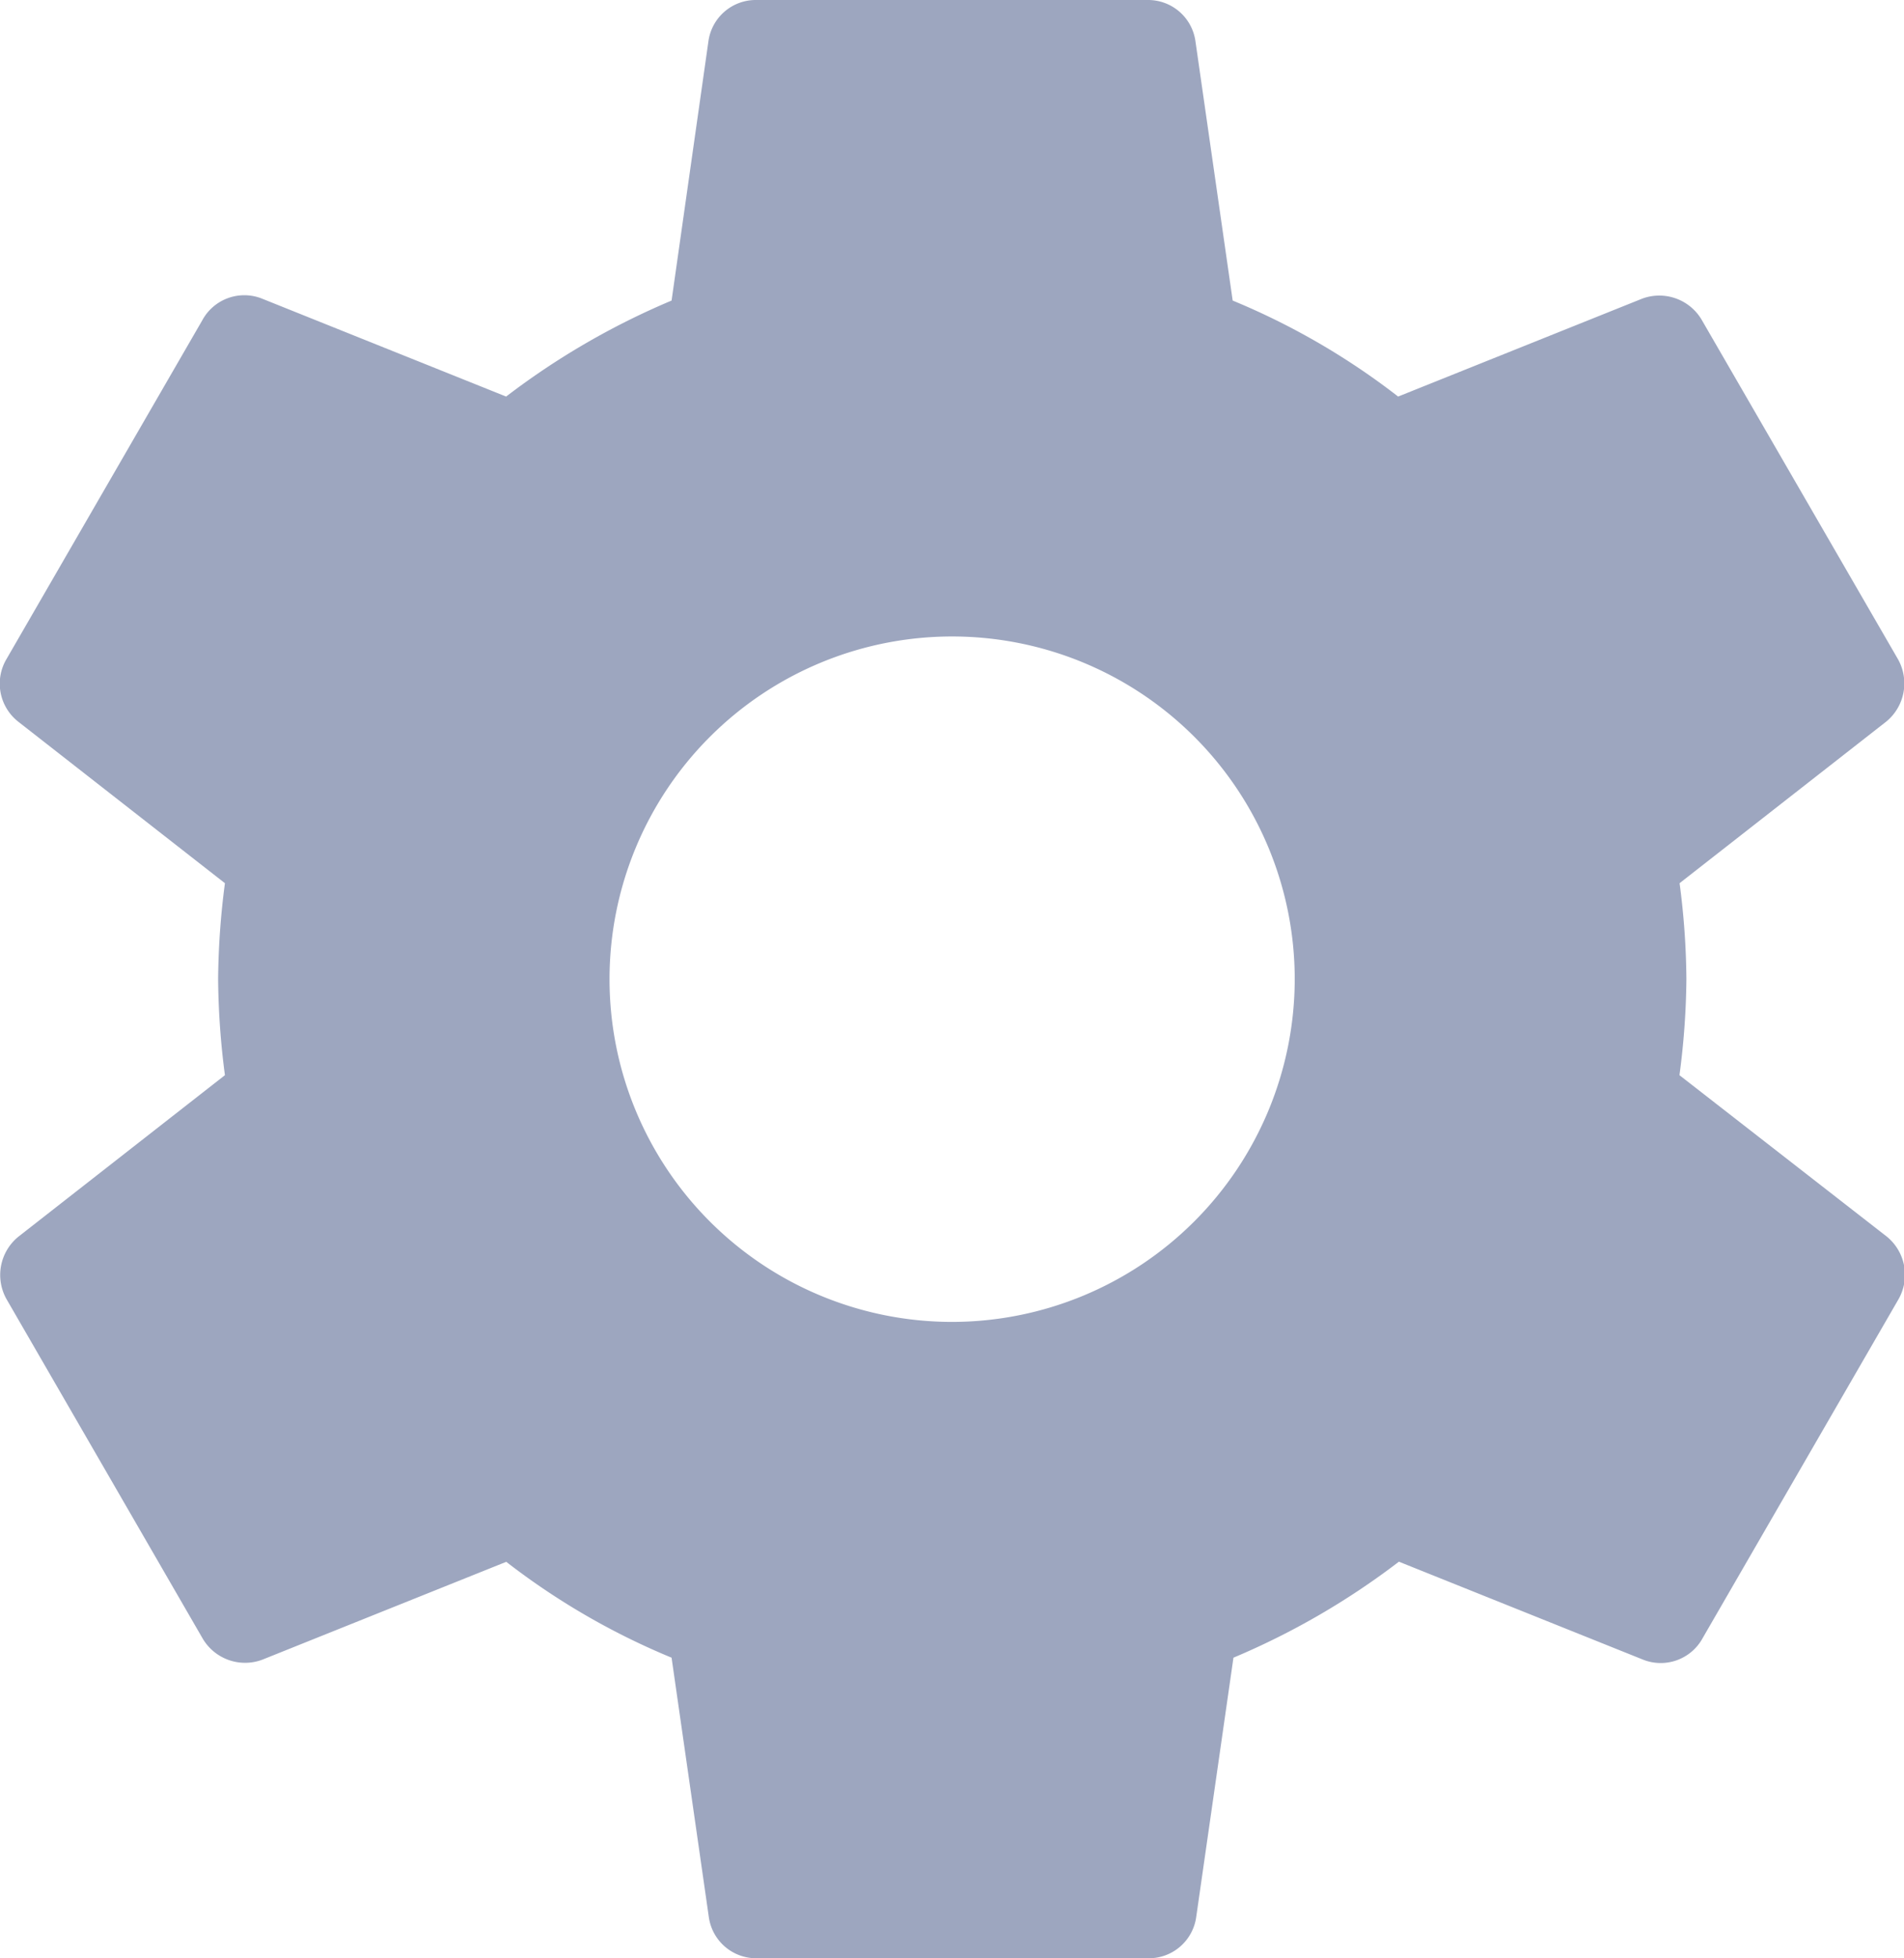 <svg xmlns="http://www.w3.org/2000/svg" viewBox="-19307.025 10385.38 14.822 15.239">
  <defs>
    <style>
      .cls-1 {
        fill: #9da6bf;
      }
    </style>
  </defs>
  <path id="ic-settings" class="cls-1" d="M15.346,10.367A5.938,5.938,0,0,0,15.4,9.62a5.938,5.938,0,0,0-.053-.747l1.608-1.257a.384.384,0,0,0,.091-.488L15.521,4.492a.383.383,0,0,0-.465-.168l-1.9.762a5.567,5.567,0,0,0-1.288-.747l-.29-2.019A.372.372,0,0,0,11.208,2H8.16a.372.372,0,0,0-.373.32L7.5,4.339a5.854,5.854,0,0,0-1.288.747l-1.9-.762a.372.372,0,0,0-.465.168L2.323,7.128a.376.376,0,0,0,.091.488L4.023,8.873a6.043,6.043,0,0,0-.053.747,6.043,6.043,0,0,0,.053.747L2.415,11.624a.384.384,0,0,0-.091.488l1.524,2.636a.383.383,0,0,0,.465.168l1.9-.762A5.567,5.567,0,0,0,7.5,14.9l.29,2.019a.372.372,0,0,0,.373.32h3.048a.372.372,0,0,0,.373-.32l.29-2.019a5.854,5.854,0,0,0,1.288-.747l1.9.762a.372.372,0,0,0,.465-.168l1.524-2.636a.384.384,0,0,0-.091-.488Zm-5.662,1.92A2.667,2.667,0,1,1,12.351,9.62,2.67,2.67,0,0,1,9.684,12.287Z" transform="translate(-19309.297 10383.38)"/>
</svg>
